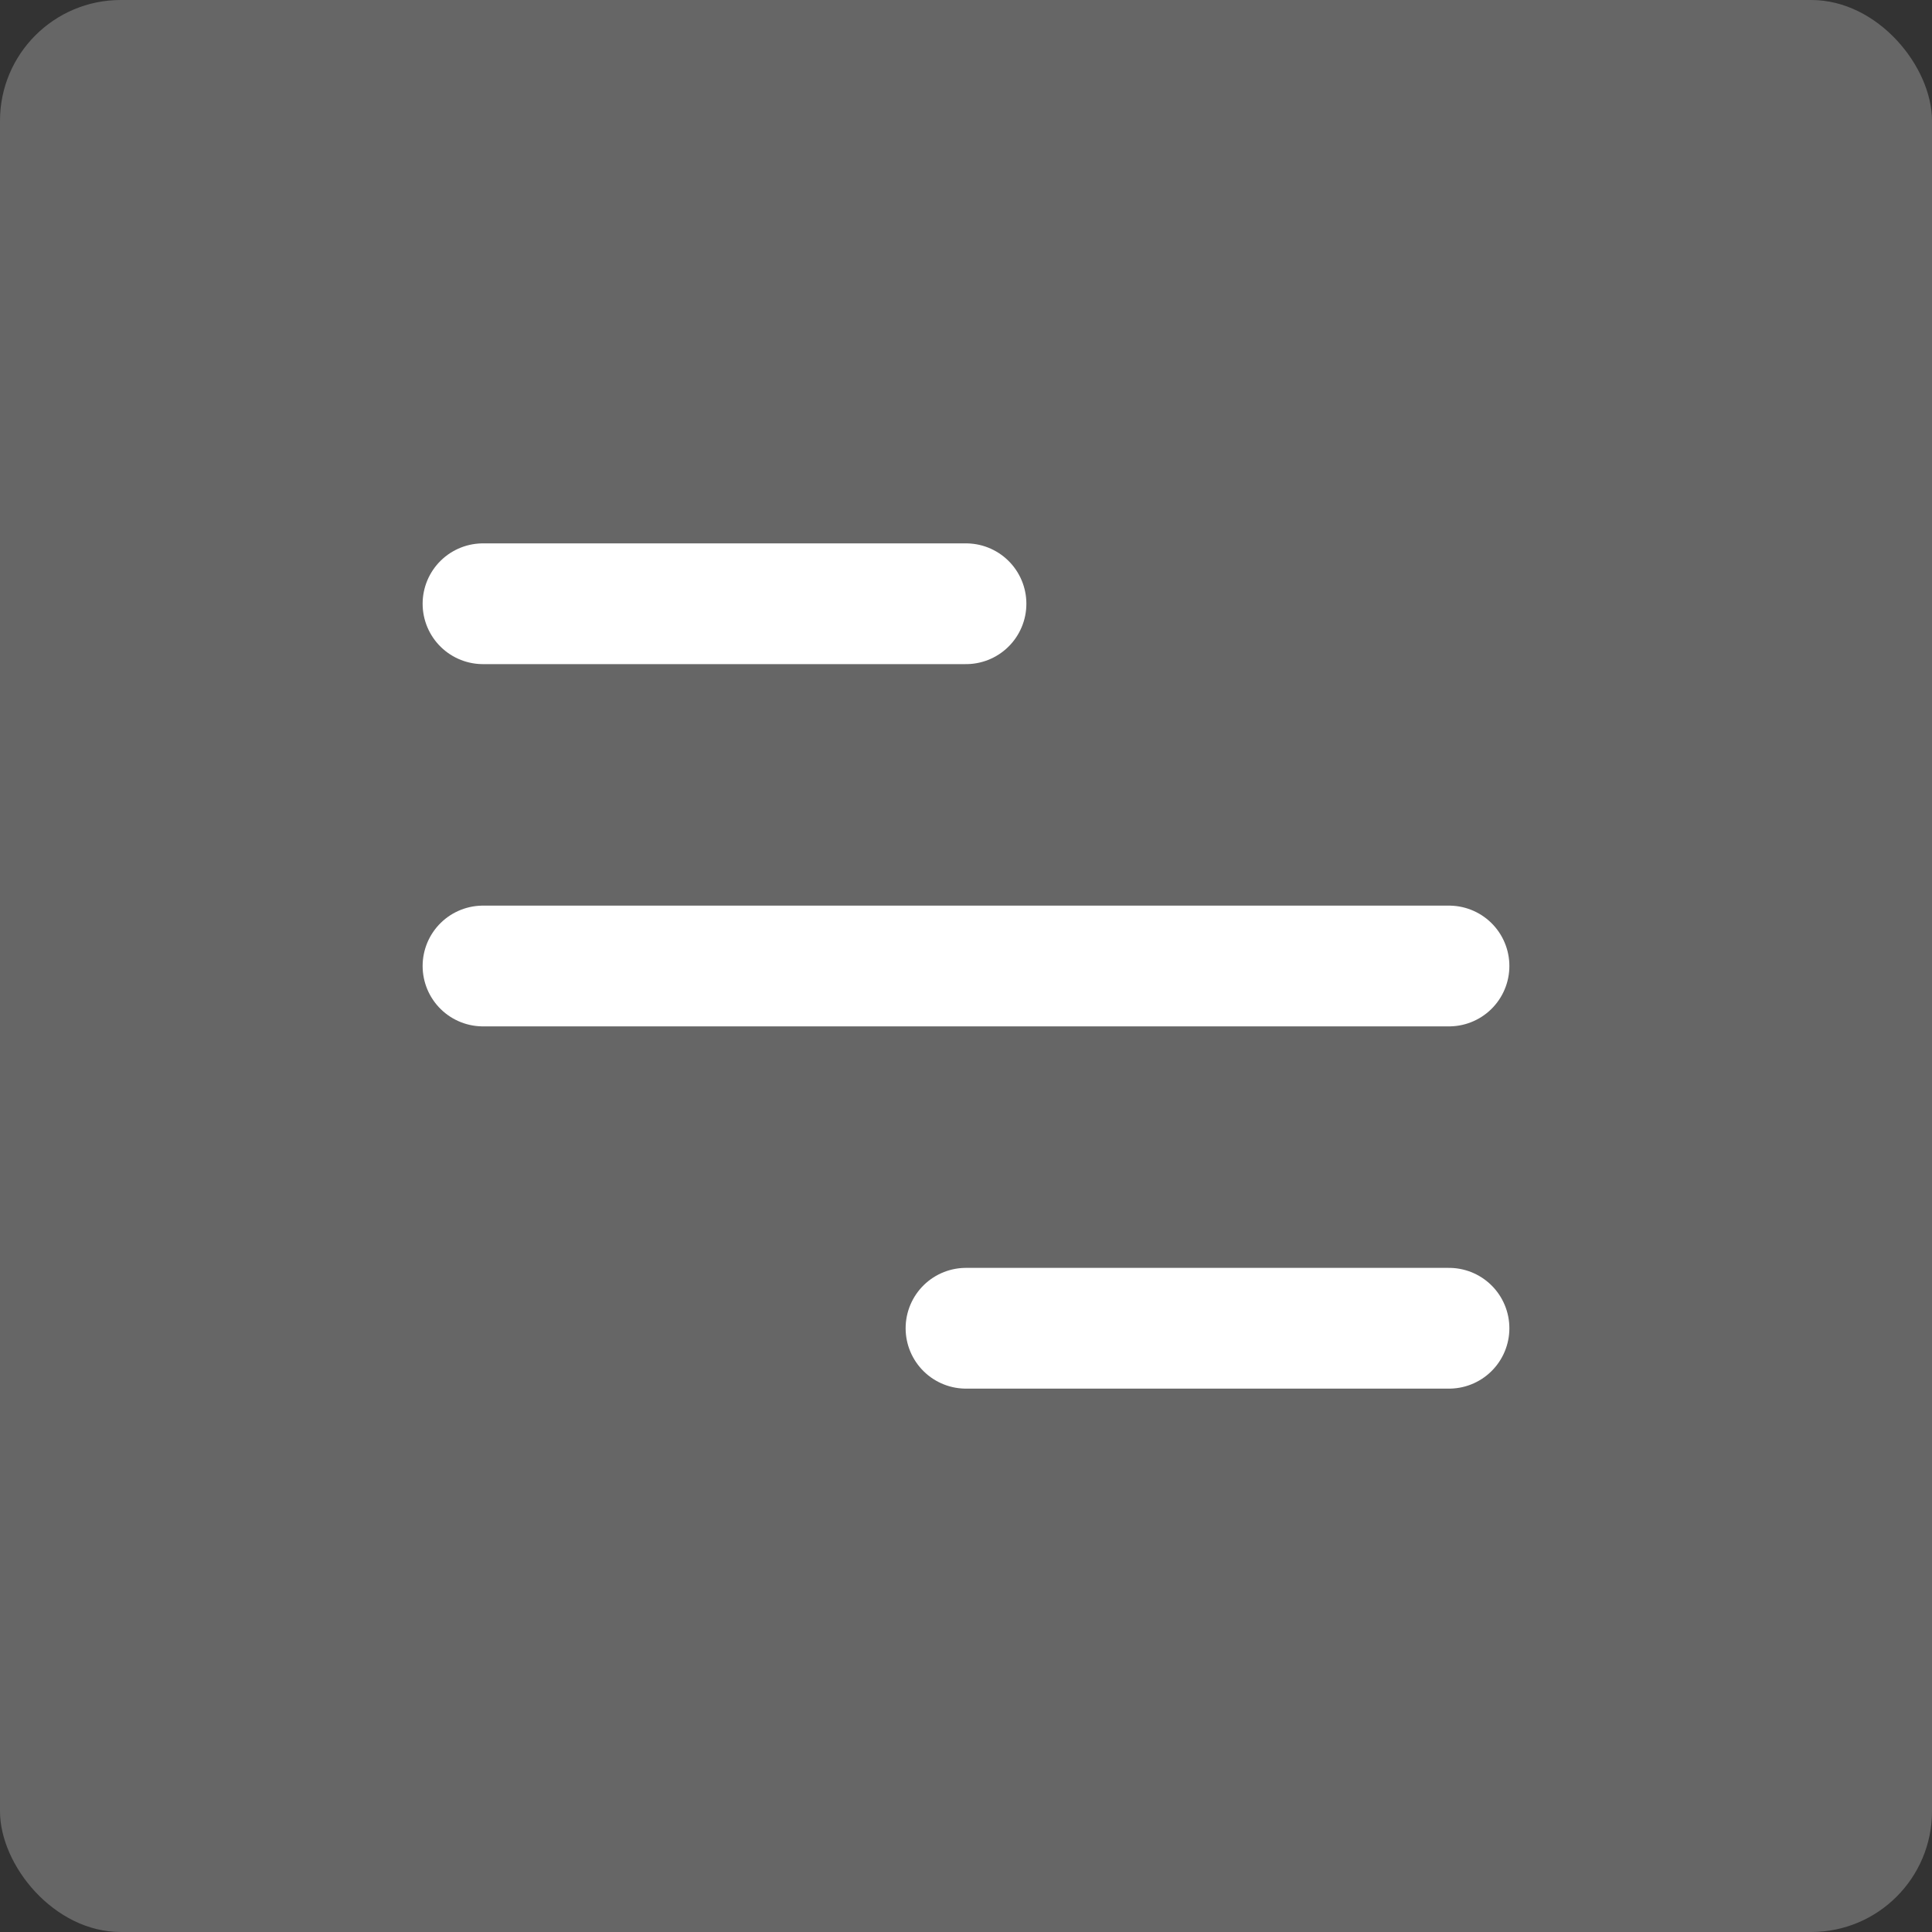 <svg width="32" height="32" viewBox="0 0 32 32" fill="none" xmlns="http://www.w3.org/2000/svg">
<rect x="0" y="0" width="32" height="32" fill="#333333" stroke="none"/>
<rect width="32" height="32" rx="2" fill="white" fill-opacity="0.25"/>
<path d="M24 16H8M24 22H16M16 10H8" stroke="white" stroke-width="2" stroke-linecap="round" stroke-linejoin="round"/>
</svg>
